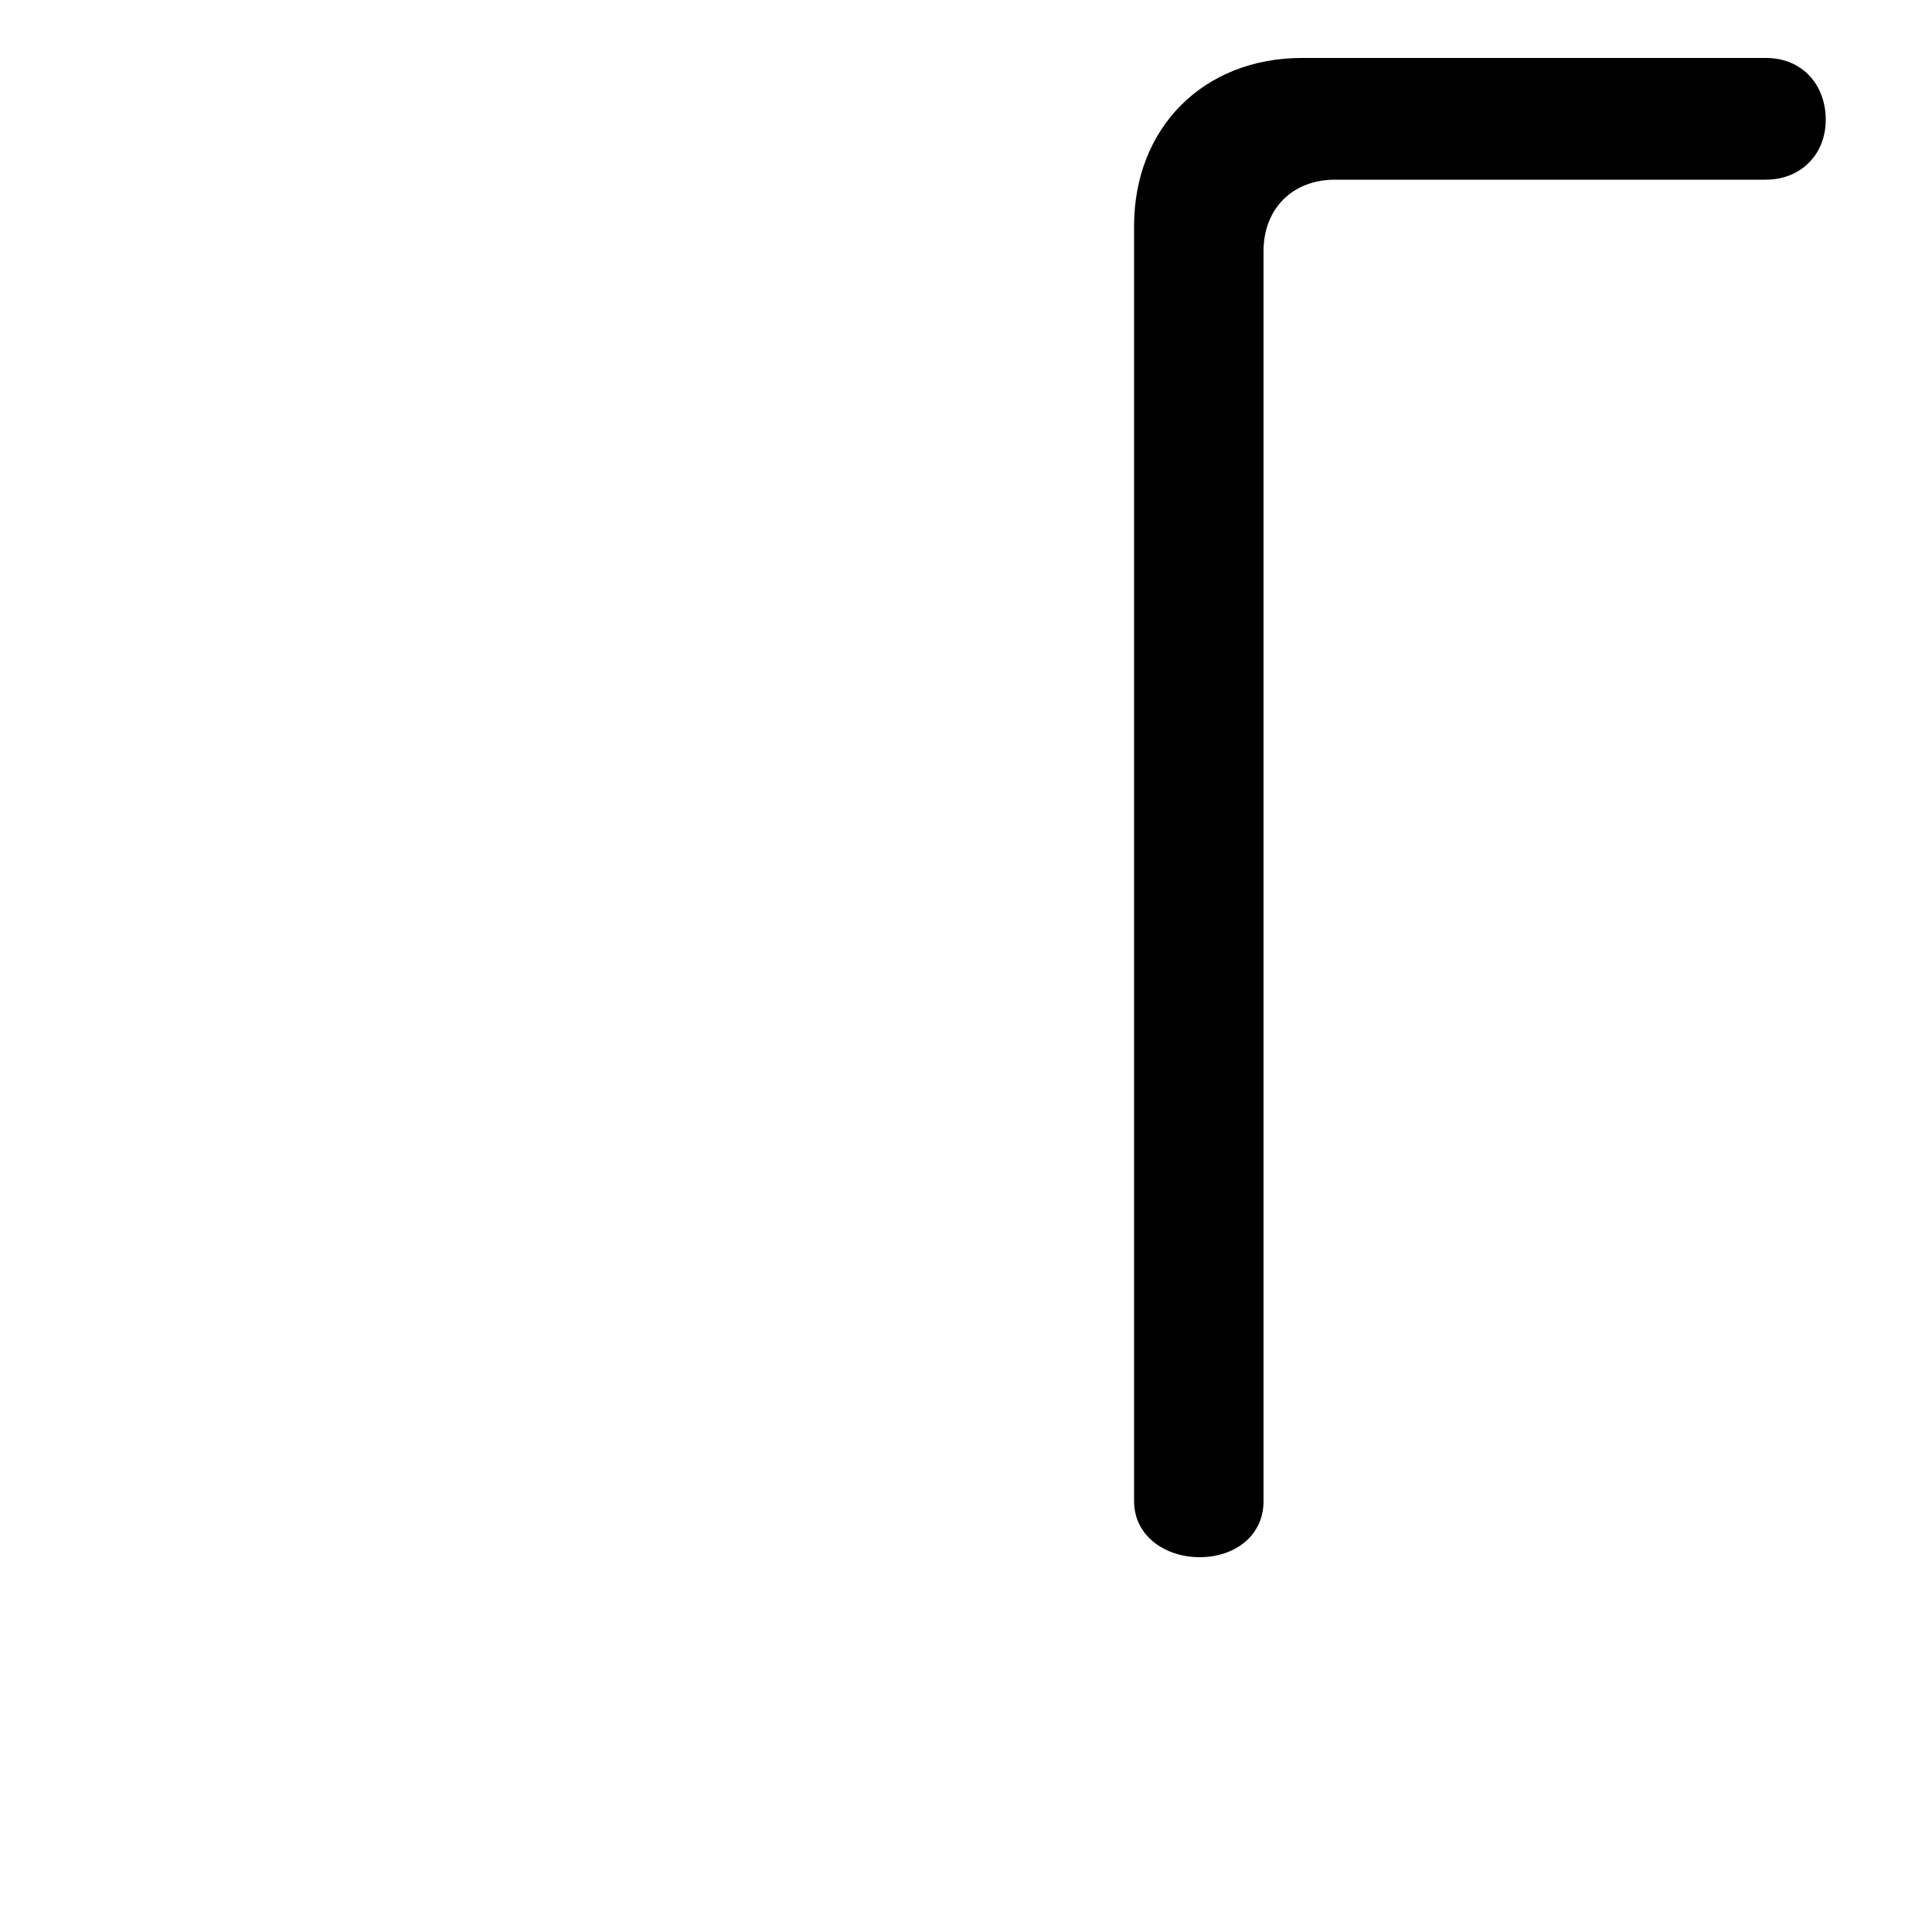 <svg xmlns="http://www.w3.org/2000/svg" viewBox="0 -44.0 50.0 50.0">
    <rect x="0" y="-44.0" width="50.0" height="50.0" fill="#808080" stroke="none"/>
    <g transform="scale(1, -1)">
        <!-- ボディの枠 -->
        <rect x="0" y="-6.0" width="50.0" height="50.0"
            stroke="white" fill="white"/>
        <!-- グリフ座標系の原点 -->
        <circle cx="0" cy="0" r="5" fill="white"/>
        <!-- グリフのアウトライン -->
        <g style="fill:black;stroke:#000000;stroke-width:0;stroke-linecap:round;stroke-linejoin:round;">
        <path d="M 33.7 42.5 C 31.15 42.5 29.35 40.7 29.35 38.15 L 29.35 5.15 C 29.35 4.25 30.15 3.7 31.05 3.7 C 31.95 3.7 32.7 4.25 32.7 5.15 L 32.7 37.5 C 32.7 38.6 33.45 39.35 34.55 39.35 L 45.7 39.35 C 46.6 39.35 47.25 40.0 47.25 40.9 C 47.25 41.8 46.65 42.5 45.7 42.5 Z"/>
    </g>
    </g>
</svg>
